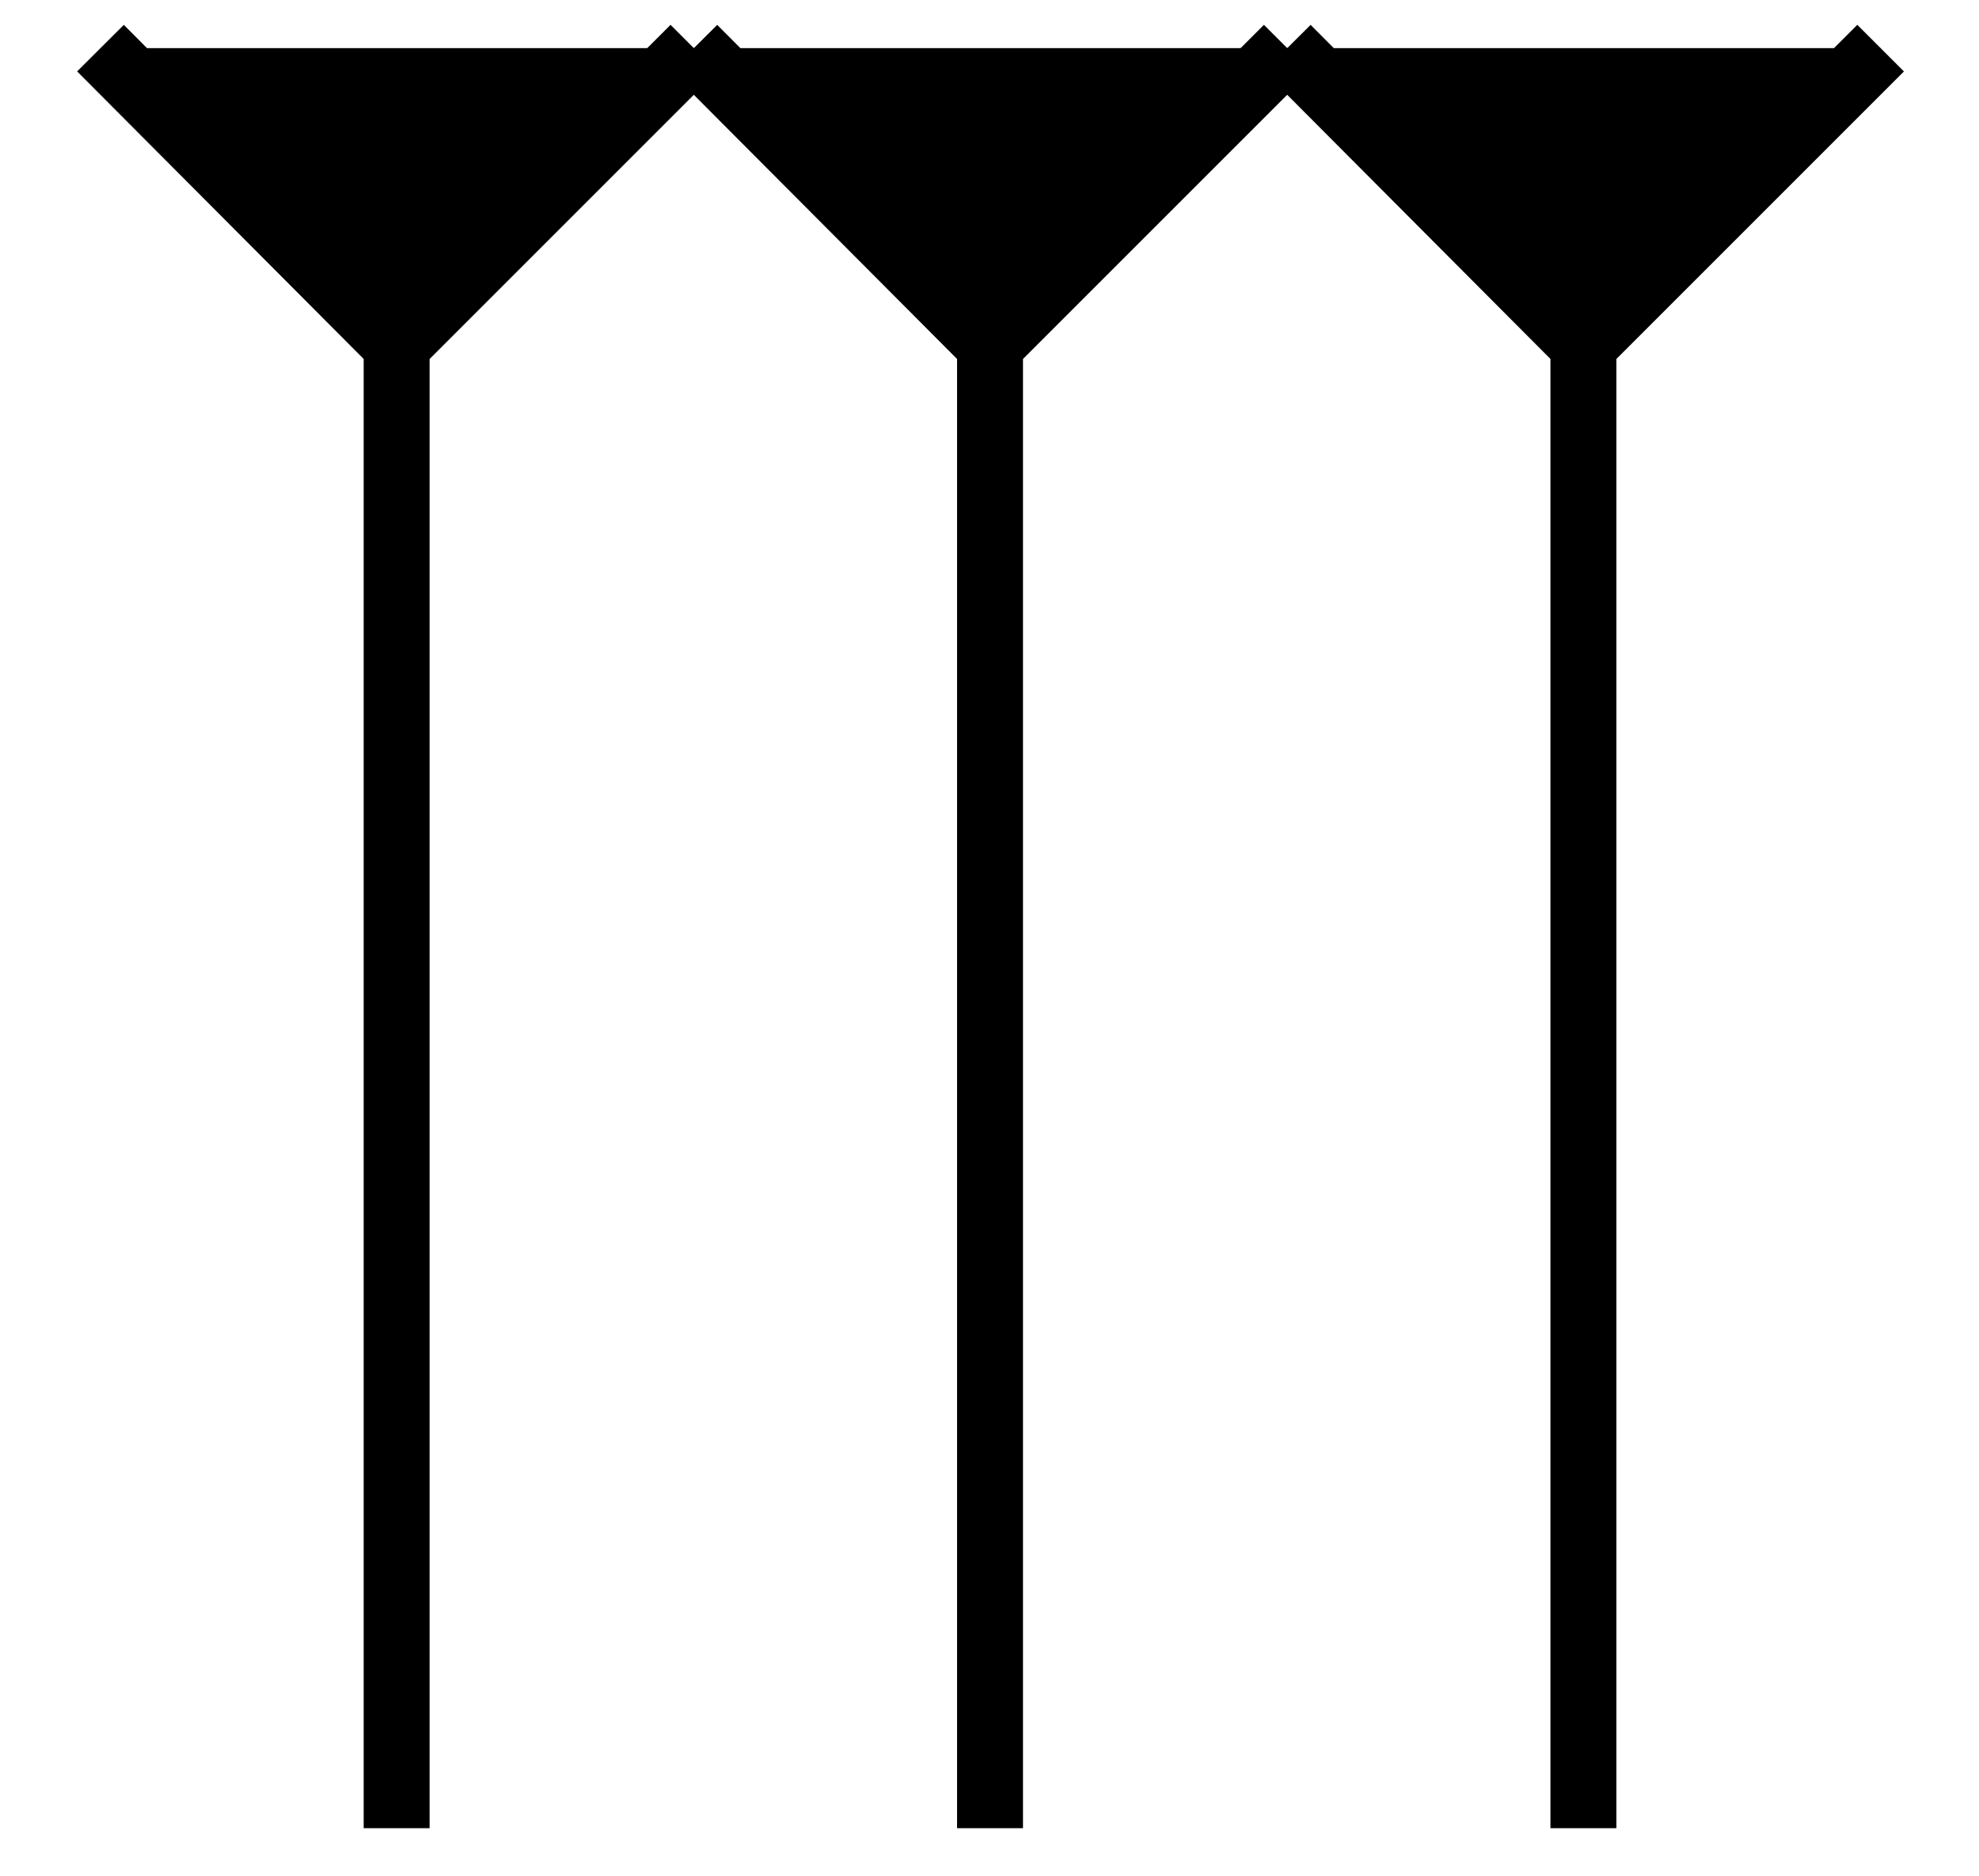 <svg viewBox="1888 898 1891 1793" xmlns="http://www.w3.org/2000/svg">
    <g fill="currentcolor" stroke="currentcolor" stroke-linejoin="bevel" stroke-width="63">
        <path
            d="m2551 944 283 284v1417-1417l284-284M1984 944l283 284v1417-1417l284-284M3118 944l283 284v1417-1417l284-284" />
    </g>
</svg>
